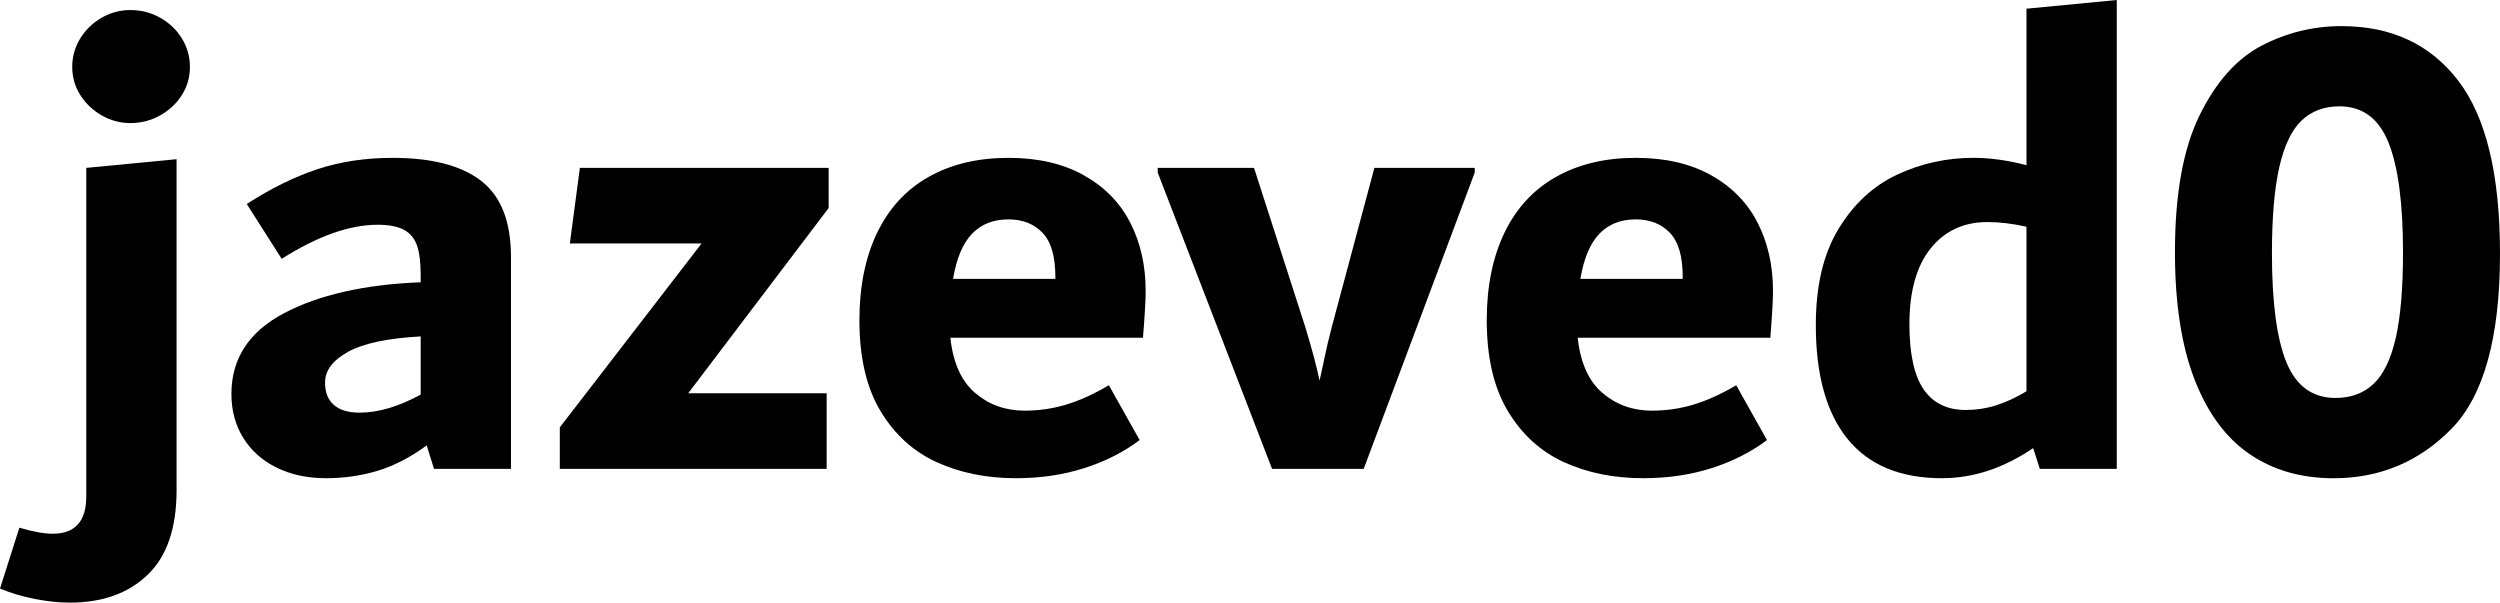 <?xml version="1.0" encoding="utf-8"?>
<svg version="1.1"
  xmlns="http://www.w3.org/2000/svg"
  xmlns:xlink="http://www.w3.org/1999/xlink" viewBox="0 0 1449.27 349.33" xml:space="preserve">
  <g>
    <path style="fill: currentColor;" d="M20.08,347.2c-7.2-1.42-13.9-3.43-20.08-6.01l11.24-35.28c7.75,2.33,14.22,3.49,19.39,3.49c12.92,0,19.39-7.24,19.39-21.71 V97.32l52.34-5.04V284.2c0,21.97-5.6,38.32-16.81,49.05c-11.2,10.72-26.2,16.09-44.99,16.09C34.12,349.33,27.29,348.62,20.08,347.2z M58.93,66.88c-5.17-2.97-9.31-6.91-12.41-11.83c-3.1-4.91-4.65-10.33-4.65-16.28c0-5.94,1.55-11.44,4.65-16.48c3.1-5.04,7.23-9.04,12.41-12.02C64.1,7.31,69.66,5.82,75.6,5.82c6.2,0,11.95,1.49,17.25,4.46c5.29,2.97,9.5,6.98,12.6,12.02c3.1,5.04,4.65,10.54,4.65,16.48c0,5.95-1.55,11.38-4.65,16.28c-3.1,4.91-7.31,8.86-12.6,11.83c-5.3,2.97-11.05,4.46-17.25,4.46C69.66,71.34,64.1,69.86,58.93,66.88z"/>
    <path style="fill: currentColor;" d="M278.96,104.88c11.5,8.92,17.25,23.59,17.25,44.01v122.91h-44.62l-4.23-13.57c-9.6,6.98-19.13,11.89-28.59,14.73c-9.47,2.84-19.39,4.26-29.76,4.26c-10.89,0-20.49-2.07-28.79-6.2c-8.3-4.13-14.72-9.89-19.26-17.25c-4.54-7.37-6.81-15.83-6.81-25.39c0-20.42,10.11-35.99,30.34-46.72c20.23-10.72,46.69-16.73,79.38-18.03v-4.26c0-7.23-0.71-12.92-2.14-17.06c-1.43-4.13-3.96-7.17-7.59-9.11c-3.64-1.94-8.69-2.91-15.18-2.91c-16.34,0-34.9,6.59-55.66,19.77l-20.24-31.79c13.96-9.04,27.59-15.76,40.9-20.16c13.31-4.39,27.85-6.59,43.62-6.59C250.33,91.5,267.46,95.96,278.96,104.88z M193.54,234.76c3.4,2.97,8.38,4.46,14.94,4.46c10.75,0,22.55-3.49,35.39-10.47v-33.73c-19.14,1.04-33.16,4.01-42.07,8.92c-8.92,4.91-13.37,10.86-13.37,17.83C188.43,227.46,190.13,231.79,193.54,234.76z"/>
    <path style="fill: currentColor;" d="M480.38,97.32v23.26l-81.42,107.4h80.26v43.81h-154.7v-24.04l82.2-106.62h-76.38l5.82-43.81H480.38z"/>
    <path style="fill: currentColor;" d="M662.6,195.8H550.94c1.55,14.48,6.33,25.14,14.35,31.99c8.01,6.85,17.57,10.27,28.69,10.27c8.27,0,16.28-1.16,24.04-3.49s16.02-6.07,24.81-11.24l17.83,31.79c-9.31,6.98-20.03,12.41-32.18,16.28c-12.15,3.88-25.33,5.82-39.55,5.82c-17.06,0-32.37-3.1-45.94-9.3c-13.57-6.2-24.43-16.09-32.57-29.66c-8.14-13.57-12.21-31.08-12.21-52.54c0-19.64,3.42-36.57,10.27-50.79c6.85-14.21,16.8-25.01,29.85-32.37c13.05-7.37,28.5-11.05,46.33-11.05c17.06,0,31.6,3.36,43.62,10.08c12.02,6.72,21,15.9,26.95,27.53c5.94,11.63,8.92,24.81,8.92,39.55C664.15,173.83,663.63,182.88,662.6,195.8z M563.5,135.51c-5.35,5.56-9.02,14.29-11.01,26.17h59.32v-1.16c0-11.89-2.49-20.42-7.46-25.59c-4.97-5.17-11.56-7.75-19.77-7.75C575.87,127.17,568.84,129.95,563.5,135.51z"/>
    <path style="fill: currentColor;" d="M854.91,97.32v2.71l-64.36,171.76h-53.12l-66.3-171.76v-2.71h55.83l29.85,92.66c3.62,11.89,6.33,22.1,8.14,30.63c0.51-2.07,1.42-6.2,2.71-12.41c1.29-6.2,2.71-12.27,4.27-18.22l24.81-92.66H854.91z"/>
    <path style="fill: currentColor;" d="M1026.28,195.8H914.61c1.55,14.48,6.33,25.14,14.35,31.99c8.01,6.85,17.57,10.27,28.69,10.27c8.27,0,16.28-1.16,24.04-3.49c7.75-2.33,16.02-6.07,24.81-11.24l17.83,31.79c-9.31,6.98-20.03,12.41-32.18,16.28c-12.15,3.88-25.33,5.82-39.55,5.82c-17.06,0-32.37-3.1-45.94-9.3c-13.57-6.2-24.43-16.09-32.57-29.66c-8.14-13.57-12.21-31.08-12.21-52.54c0-19.64,3.42-36.57,10.27-50.79c6.85-14.21,16.8-25.01,29.85-32.37c13.05-7.37,28.5-11.05,46.33-11.05c17.06,0,31.6,3.36,43.62,10.08c12.02,6.72,21,15.9,26.95,27.53c5.94,11.63,8.92,24.81,8.92,39.55C1027.83,173.83,1027.31,182.88,1026.28,195.8z M927.17,135.51c-5.35,5.56-9.02,14.29-11.01,26.17h59.32v-1.16c0-11.89-2.49-20.42-7.46-25.59c-4.97-5.17-11.57-7.75-19.77-7.75C939.54,127.17,932.52,129.95,927.17,135.51z"/>
    <path style="fill: currentColor;" d="M1227.11,0v271.79h-44.62l-3.85-12.02c-17.11,11.63-34.74,17.45-52.89,17.45c-24.11,0-42.33-7.56-54.64-22.68c-12.32-15.12-18.47-37.15-18.47-66.11c0-22.74,4.4-41.35,13.22-55.83c8.81-14.47,20.16-24.94,34.03-31.41c13.87-6.46,28.59-9.69,44.15-9.69c9.59,0,19.83,1.42,30.73,4.27V5.04L1227.11,0z M1115.1,225.65c5.46,8.02,13.65,12.02,24.57,12.02c5.97,0,11.83-0.9,17.54-2.71c5.72-1.81,11.57-4.52,17.55-8.14v-95.38c-8.06-1.81-15.6-2.71-22.62-2.71c-13.78,0-24.77,5.11-32.96,15.31c-8.19,10.21-12.28,24.88-12.28,44.01C1106.92,205.1,1109.64,217.64,1115.1,225.65z"/>
    <path style="fill: currentColor;" d="M1303.87,263.07c-13.7-9.43-24.3-23.91-31.79-43.42c-7.5-19.51-11.24-44.01-11.24-73.47c0-33.6,4.78-60.1,14.34-79.48c9.56-19.39,21.58-32.82,36.06-40.32c14.47-7.49,29.85-11.24,46.14-11.24c28.95,0,51.5,10.53,67.66,31.6c16.15,21.07,24.23,54.47,24.23,100.23c0,48.6-9.37,82.46-28.11,101.58c-18.74,19.13-41.55,28.69-68.43,28.69C1333.85,277.22,1317.57,272.5,1303.87,263.07z M1375.96,222.55c5.76-5.43,10.04-14.28,12.86-26.56c2.81-12.27,4.22-28.88,4.22-49.82c0-28.43-2.82-49.63-8.44-63.59c-5.63-13.96-15.1-20.94-28.4-20.94c-8.95,0-16.31,2.78-22.07,8.34c-5.75,5.56-10.04,14.61-12.85,27.14c-2.82,12.54-4.22,29.15-4.22,49.82c0,28.44,2.81,49.5,8.44,63.2c5.63,13.7,15.1,20.55,28.4,20.55C1362.85,230.69,1370.21,227.98,1375.96,222.55z"/>
  </g>
</svg>
